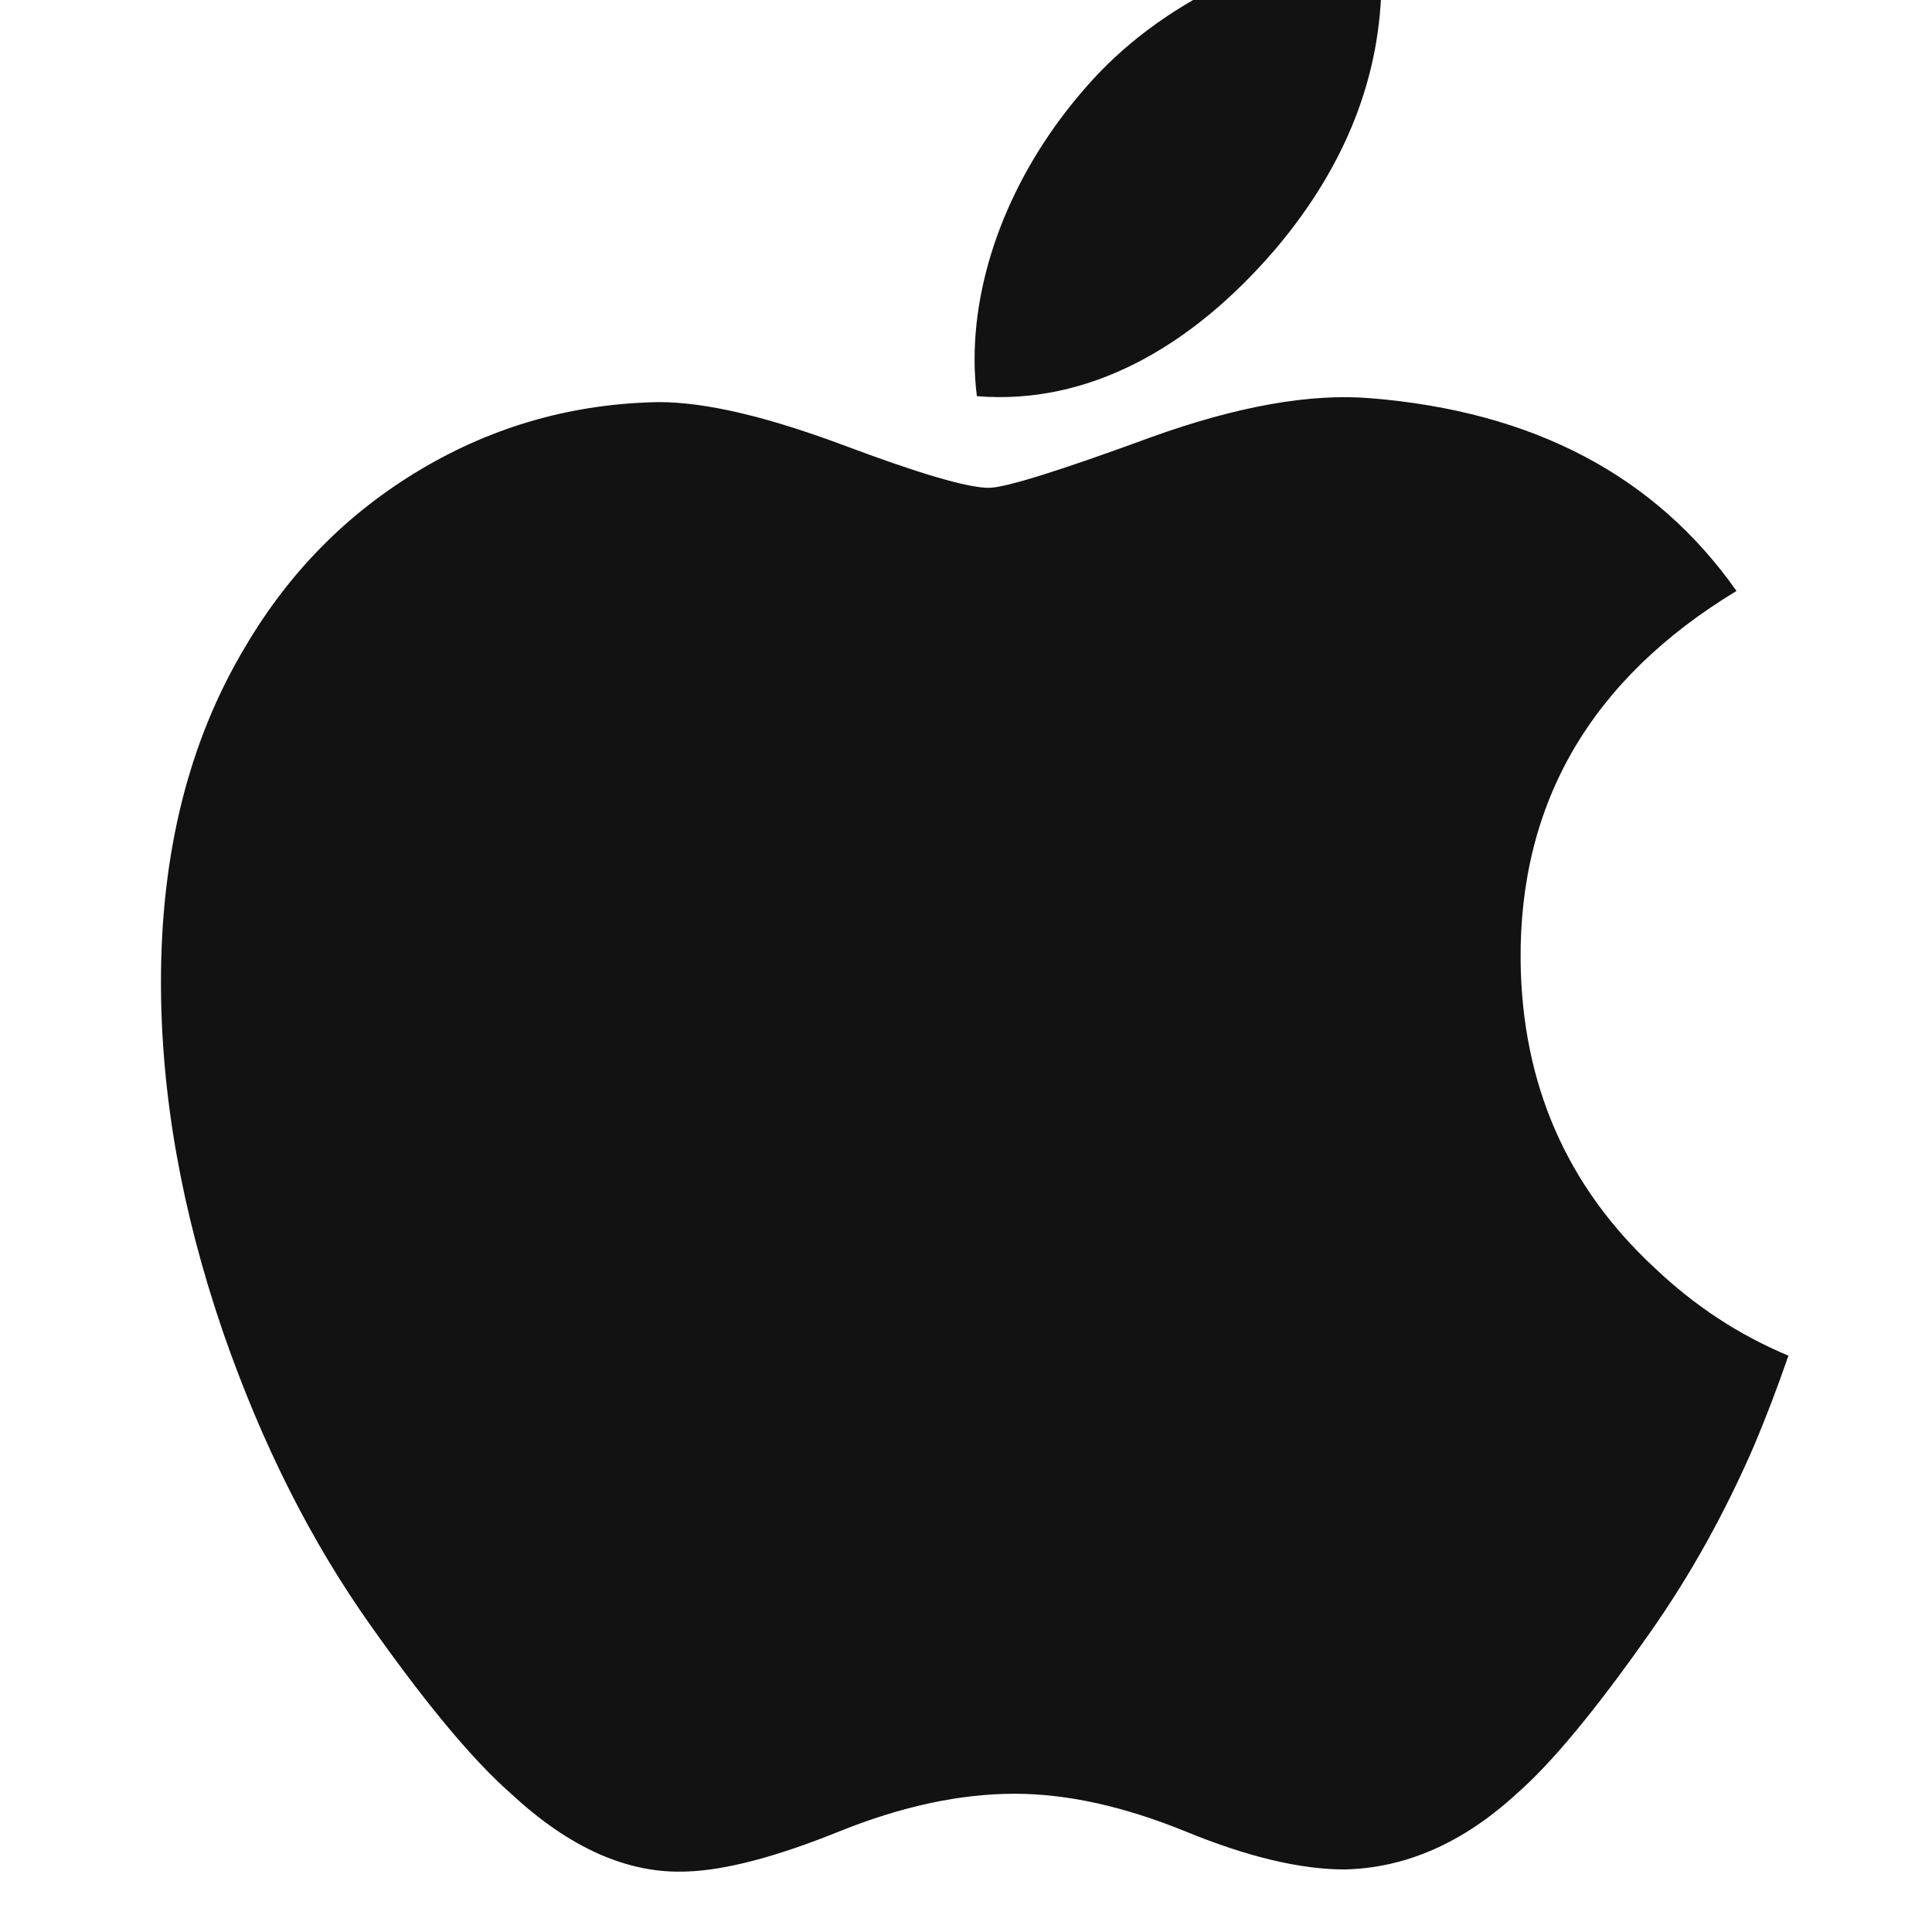 <svg xmlns="http://www.w3.org/2000/svg" width="25" height="25" viewBox="0 1 16 15" fill="none">
  <g clip-path="url(#clip0_4248_1057)">
    <path d="M14.528 12.469C14.286 13.028 14 13.543 13.668 14.016C13.216 14.661 12.845 15.107 12.56 15.355C12.117 15.762 11.643 15.97 11.136 15.982C10.771 15.982 10.332 15.878 9.82 15.668C9.307 15.459 8.835 15.355 8.404 15.355C7.952 15.355 7.466 15.459 6.948 15.668C6.428 15.878 6.009 15.988 5.689 15.999C5.202 16.02 4.717 15.805 4.233 15.355C3.924 15.085 3.537 14.623 3.074 13.968C2.577 13.269 2.168 12.458 1.848 11.534C1.505 10.535 1.333 9.568 1.333 8.632C1.333 7.56 1.565 6.635 2.029 5.86C2.394 5.238 2.879 4.747 3.487 4.386C4.094 4.026 4.75 3.842 5.457 3.83C5.843 3.83 6.35 3.95 6.98 4.185C7.609 4.421 8.012 4.54 8.189 4.54C8.321 4.54 8.77 4.401 9.529 4.122C10.248 3.863 10.854 3.756 11.351 3.798C12.697 3.907 13.708 4.438 14.381 5.394C13.177 6.123 12.582 7.145 12.593 8.455C12.604 9.476 12.975 10.326 13.703 11C14.032 11.313 14.401 11.556 14.811 11.727C14.722 11.985 14.628 12.232 14.528 12.469ZM11.441 0.32C11.441 1.12 11.149 1.868 10.566 2.559C9.863 3.381 9.012 3.856 8.09 3.781C8.078 3.685 8.071 3.584 8.071 3.478C8.071 2.71 8.406 1.888 8.999 1.216C9.296 0.875 9.673 0.592 10.13 0.367C10.586 0.144 11.018 0.021 11.424 0C11.436 0.107 11.441 0.214 11.441 0.32V0.32Z" fill="#121212"/>
  </g>
  <defs>
    <clipPath id="clip0_4248_1057">
      <rect width="16" height="16" fill="white"/>
    </clipPath>
  </defs>
</svg>